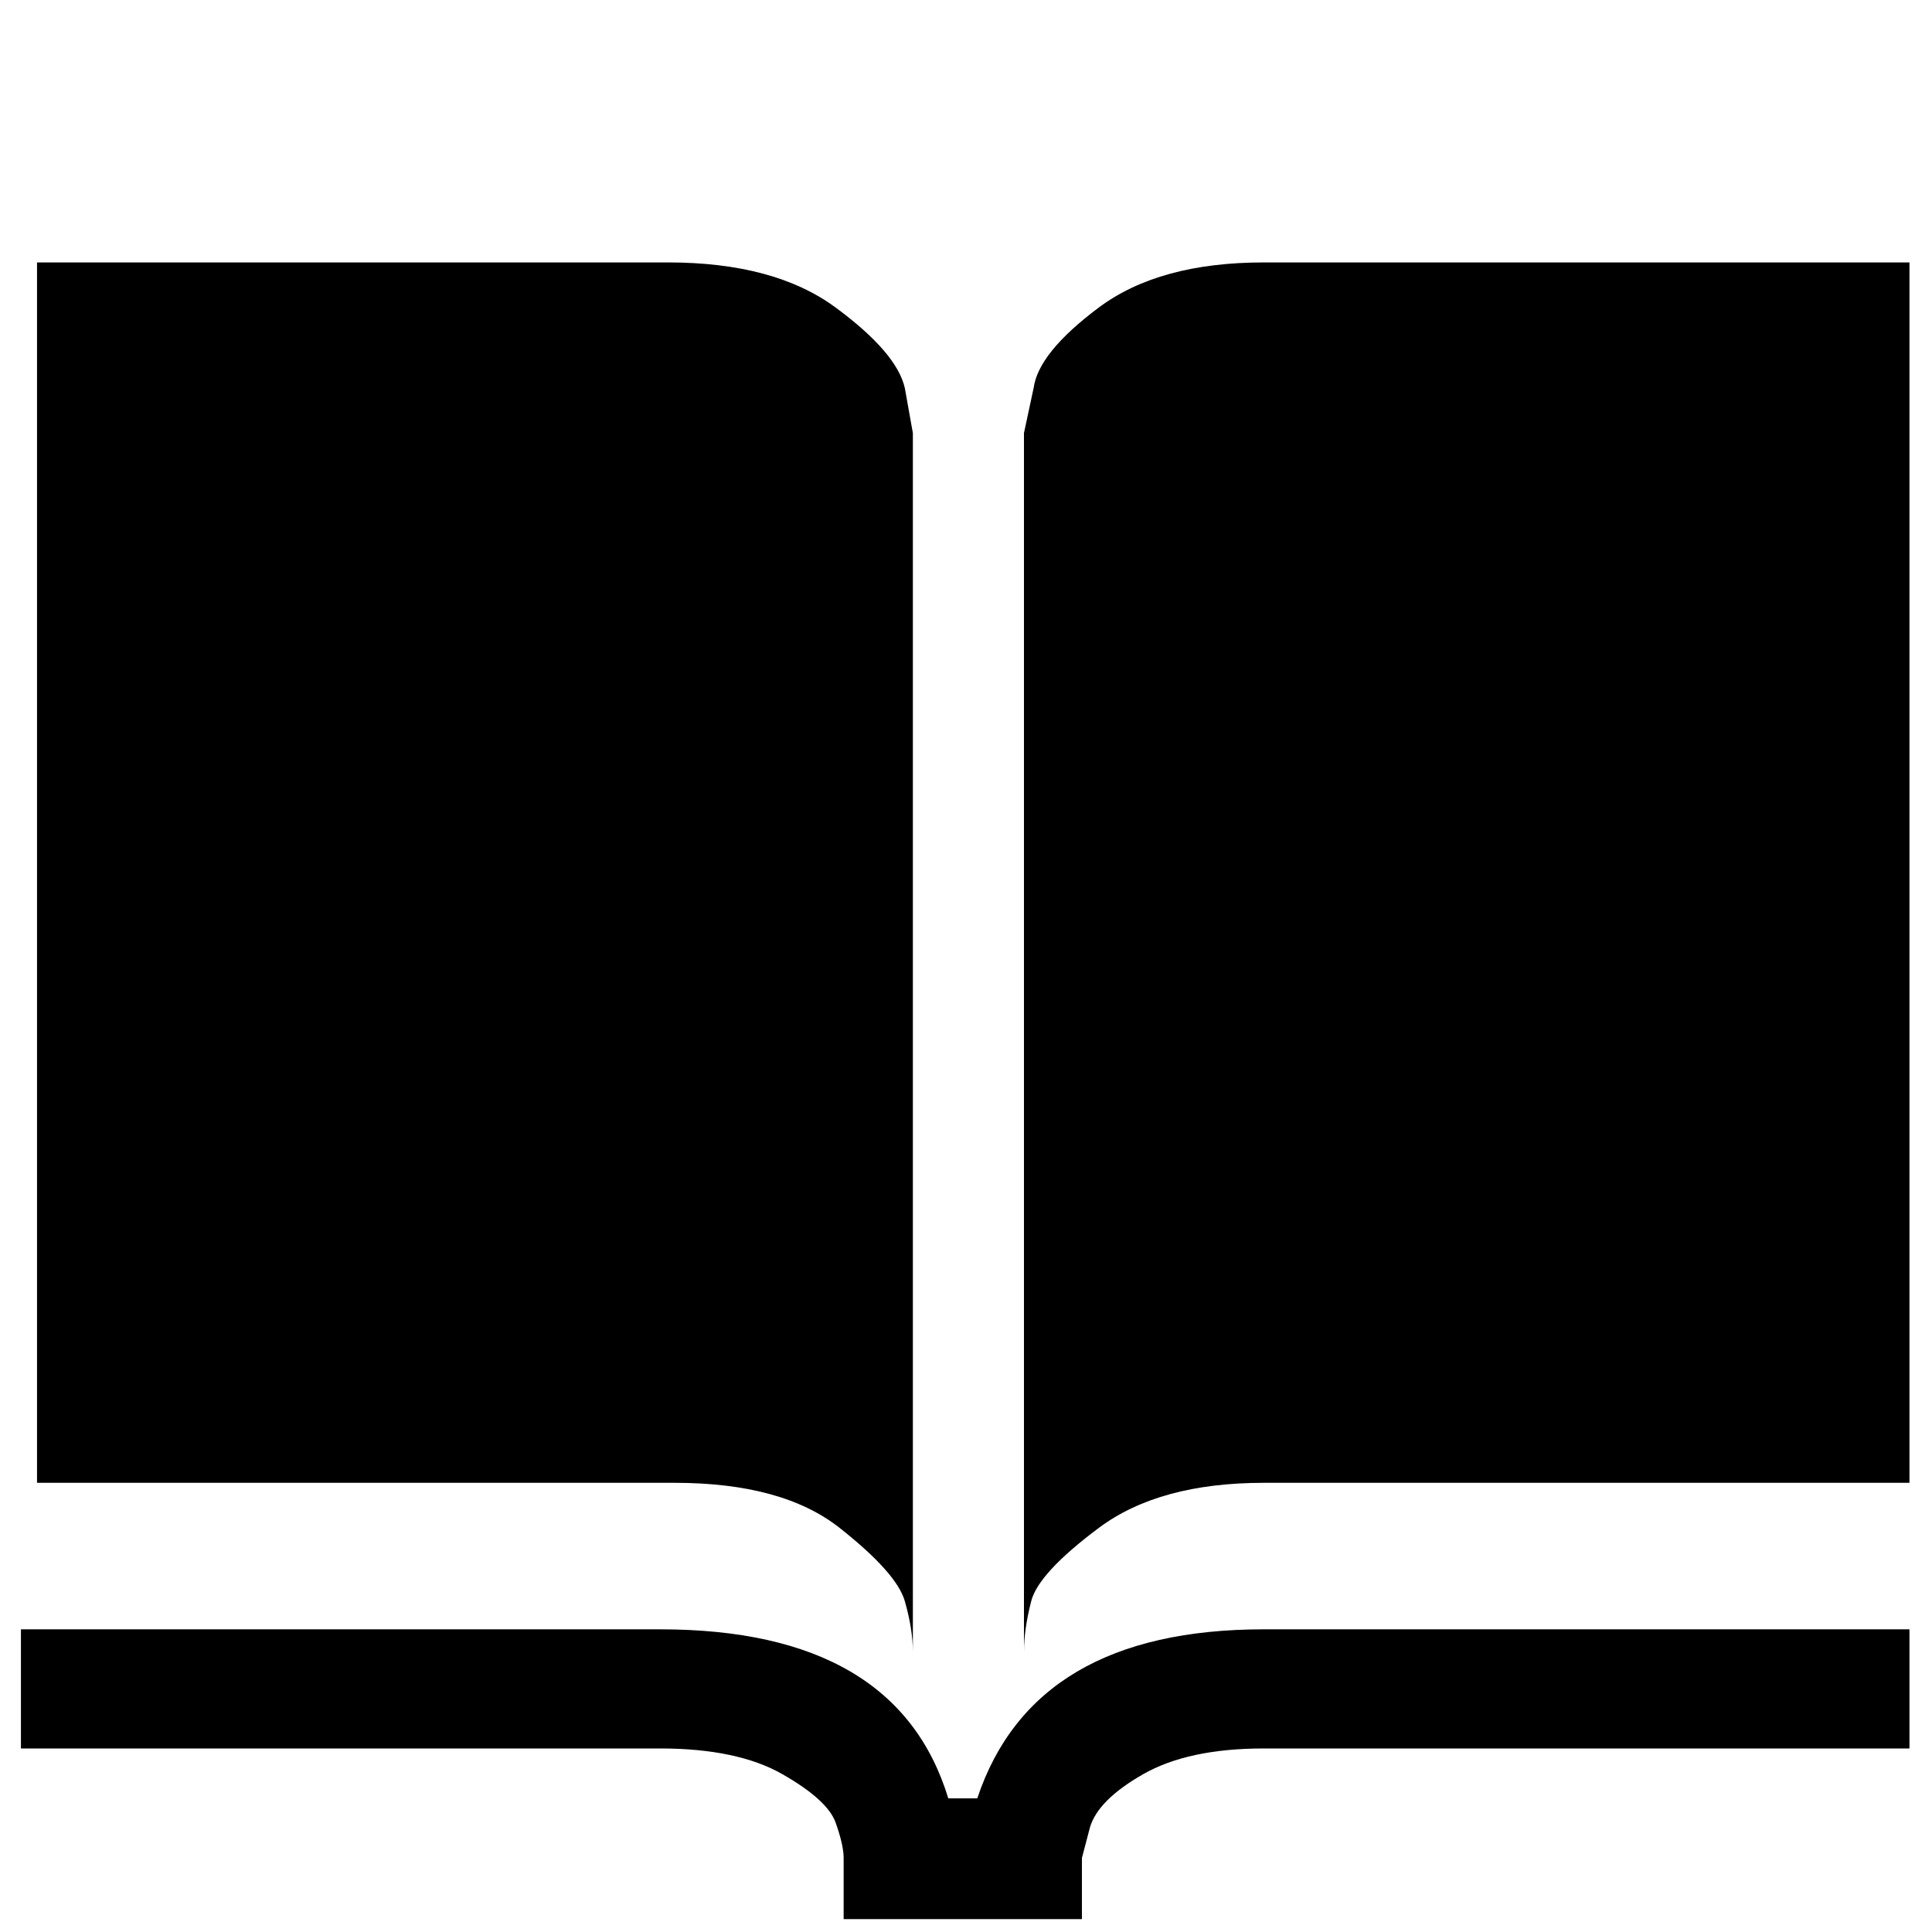 <?xml version="1.0" standalone="no"?>
<!DOCTYPE svg PUBLIC "-//W3C//DTD SVG 1.1//EN" "http://www.w3.org/Graphics/SVG/1.1/DTD/svg11.dtd" >
<svg xmlns="http://www.w3.org/2000/svg" xmlns:xlink="http://www.w3.org/1999/xlink" version="1.1" viewBox="0 -240 1200 1200">
  <g transform="matrix(1 0 0 -1 0 960)">
   <path fill="currentColor"
d="M567 174q0 14 -5 31.5t-40.5 45.5t-102.5 28h-396v758h392q66 0 104 -28t43 -50l5 -28v-757zM636 174q0 14 4.5 31.5t42 45.5t102.5 28h401v758h-401q-65 0 -102.5 -28t-40.5 -50l-6 -28v-757zM672 8h-148v38q0 8 -5 22t-33 30t-76 16h-397v74h397q147 0 179 -105h18
q35 105 178 105h401v-74h-401q-47 0 -75 -16t-33 -33l-5 -19v-38z" />
  </g>

</svg>

